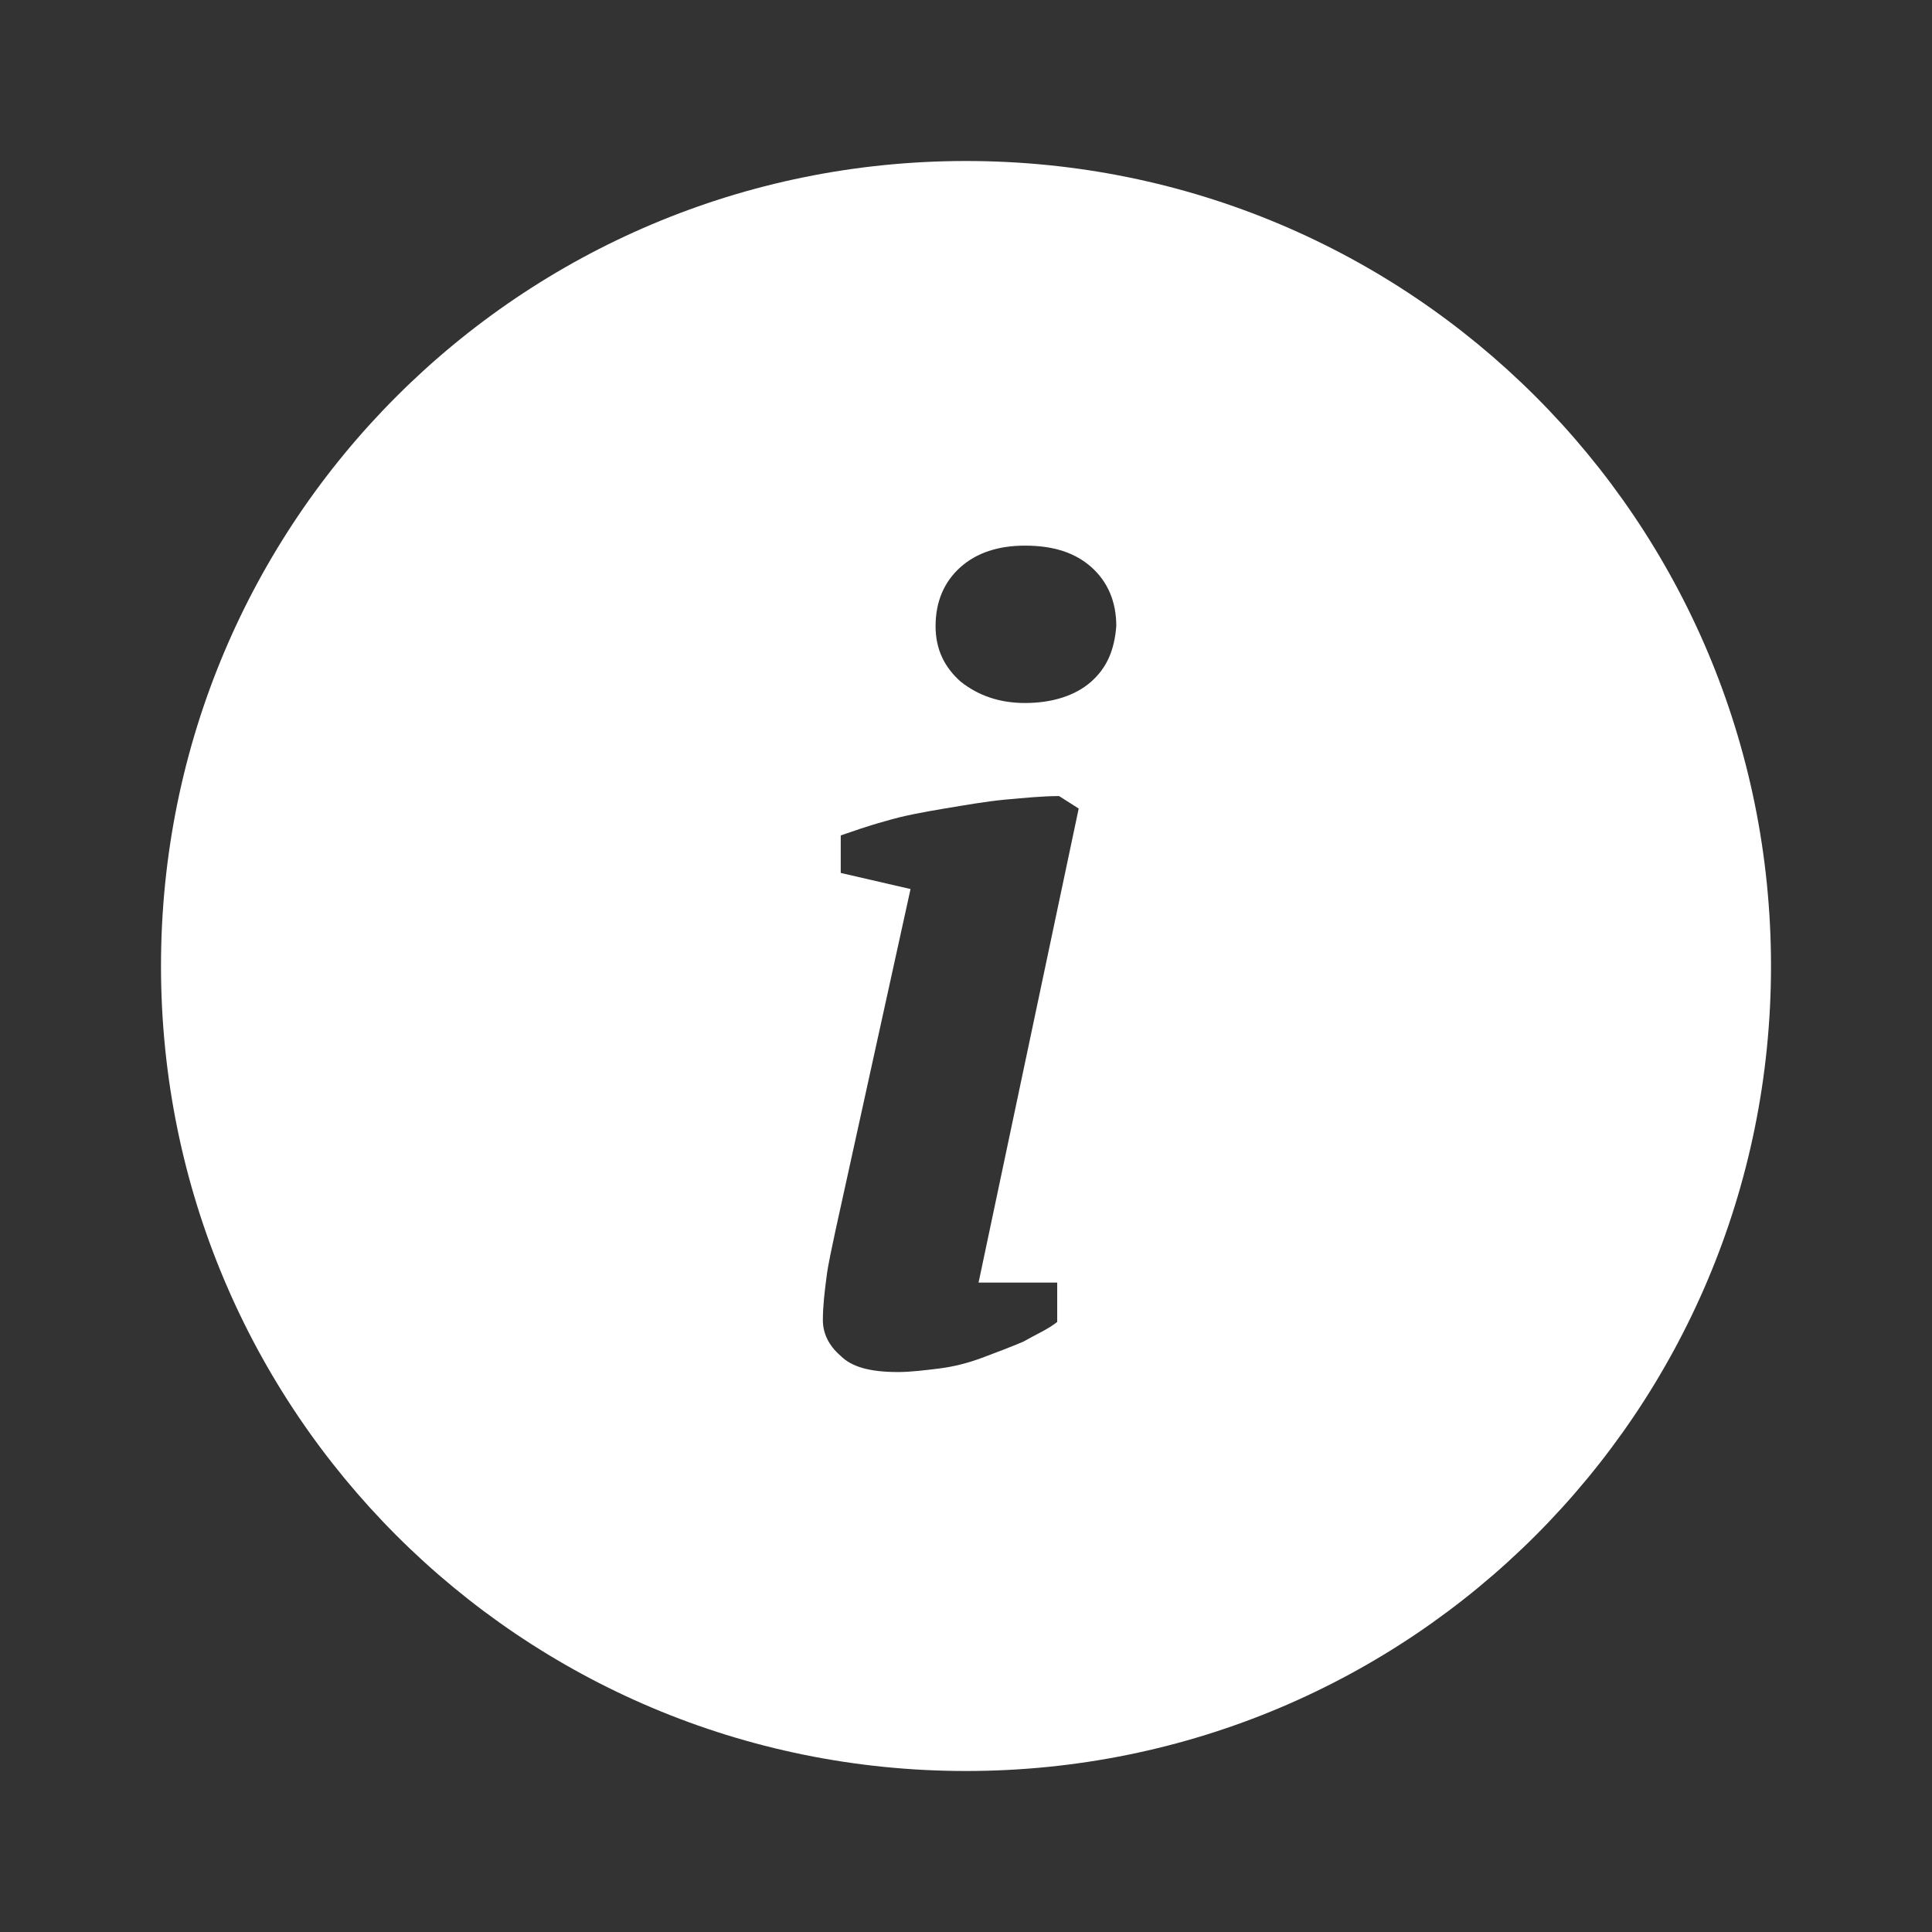 <svg width="24" height="24" viewBox="0 0 24 24" fill="none" xmlns="http://www.w3.org/2000/svg">
<rect x="0" y="0" width="24" height="24" fill="#333333" stroke="none"/>
<path d="M12 2C6.467 2 2 6.467 2 12C2 17.533 6.467 22 12 22C17.533 22 22 17.533 22 12C22 6.467 17.533 2 12 2ZM13.133 15.933V16.422C13.022 16.511 12.867 16.578 12.711 16.667C12.556 16.733 12.378 16.8 12.2 16.867C12.022 16.933 11.844 16.978 11.667 17C11.489 17.022 11.311 17.044 11.156 17.044C10.8 17.044 10.578 16.978 10.444 16.844C10.289 16.711 10.222 16.556 10.222 16.4C10.222 16.222 10.244 16.044 10.267 15.867C10.289 15.689 10.333 15.511 10.378 15.289L11.311 11.044L10.444 10.844V10.378C10.578 10.333 10.756 10.267 11 10.2C11.222 10.133 11.467 10.089 11.733 10.044C12 10 12.244 9.956 12.489 9.933C12.733 9.911 12.956 9.889 13.156 9.889L13.4 10.044L12.156 15.933H13.133ZM13.556 8.467C13.356 8.644 13.067 8.733 12.733 8.733C12.422 8.733 12.156 8.644 11.933 8.467C11.733 8.289 11.622 8.067 11.622 7.778C11.622 7.467 11.733 7.222 11.933 7.044C12.133 6.867 12.4 6.778 12.733 6.778C13.089 6.778 13.356 6.867 13.556 7.044C13.756 7.222 13.867 7.467 13.867 7.778C13.844 8.067 13.756 8.289 13.556 8.467Z" fill="white"/>
</svg>

